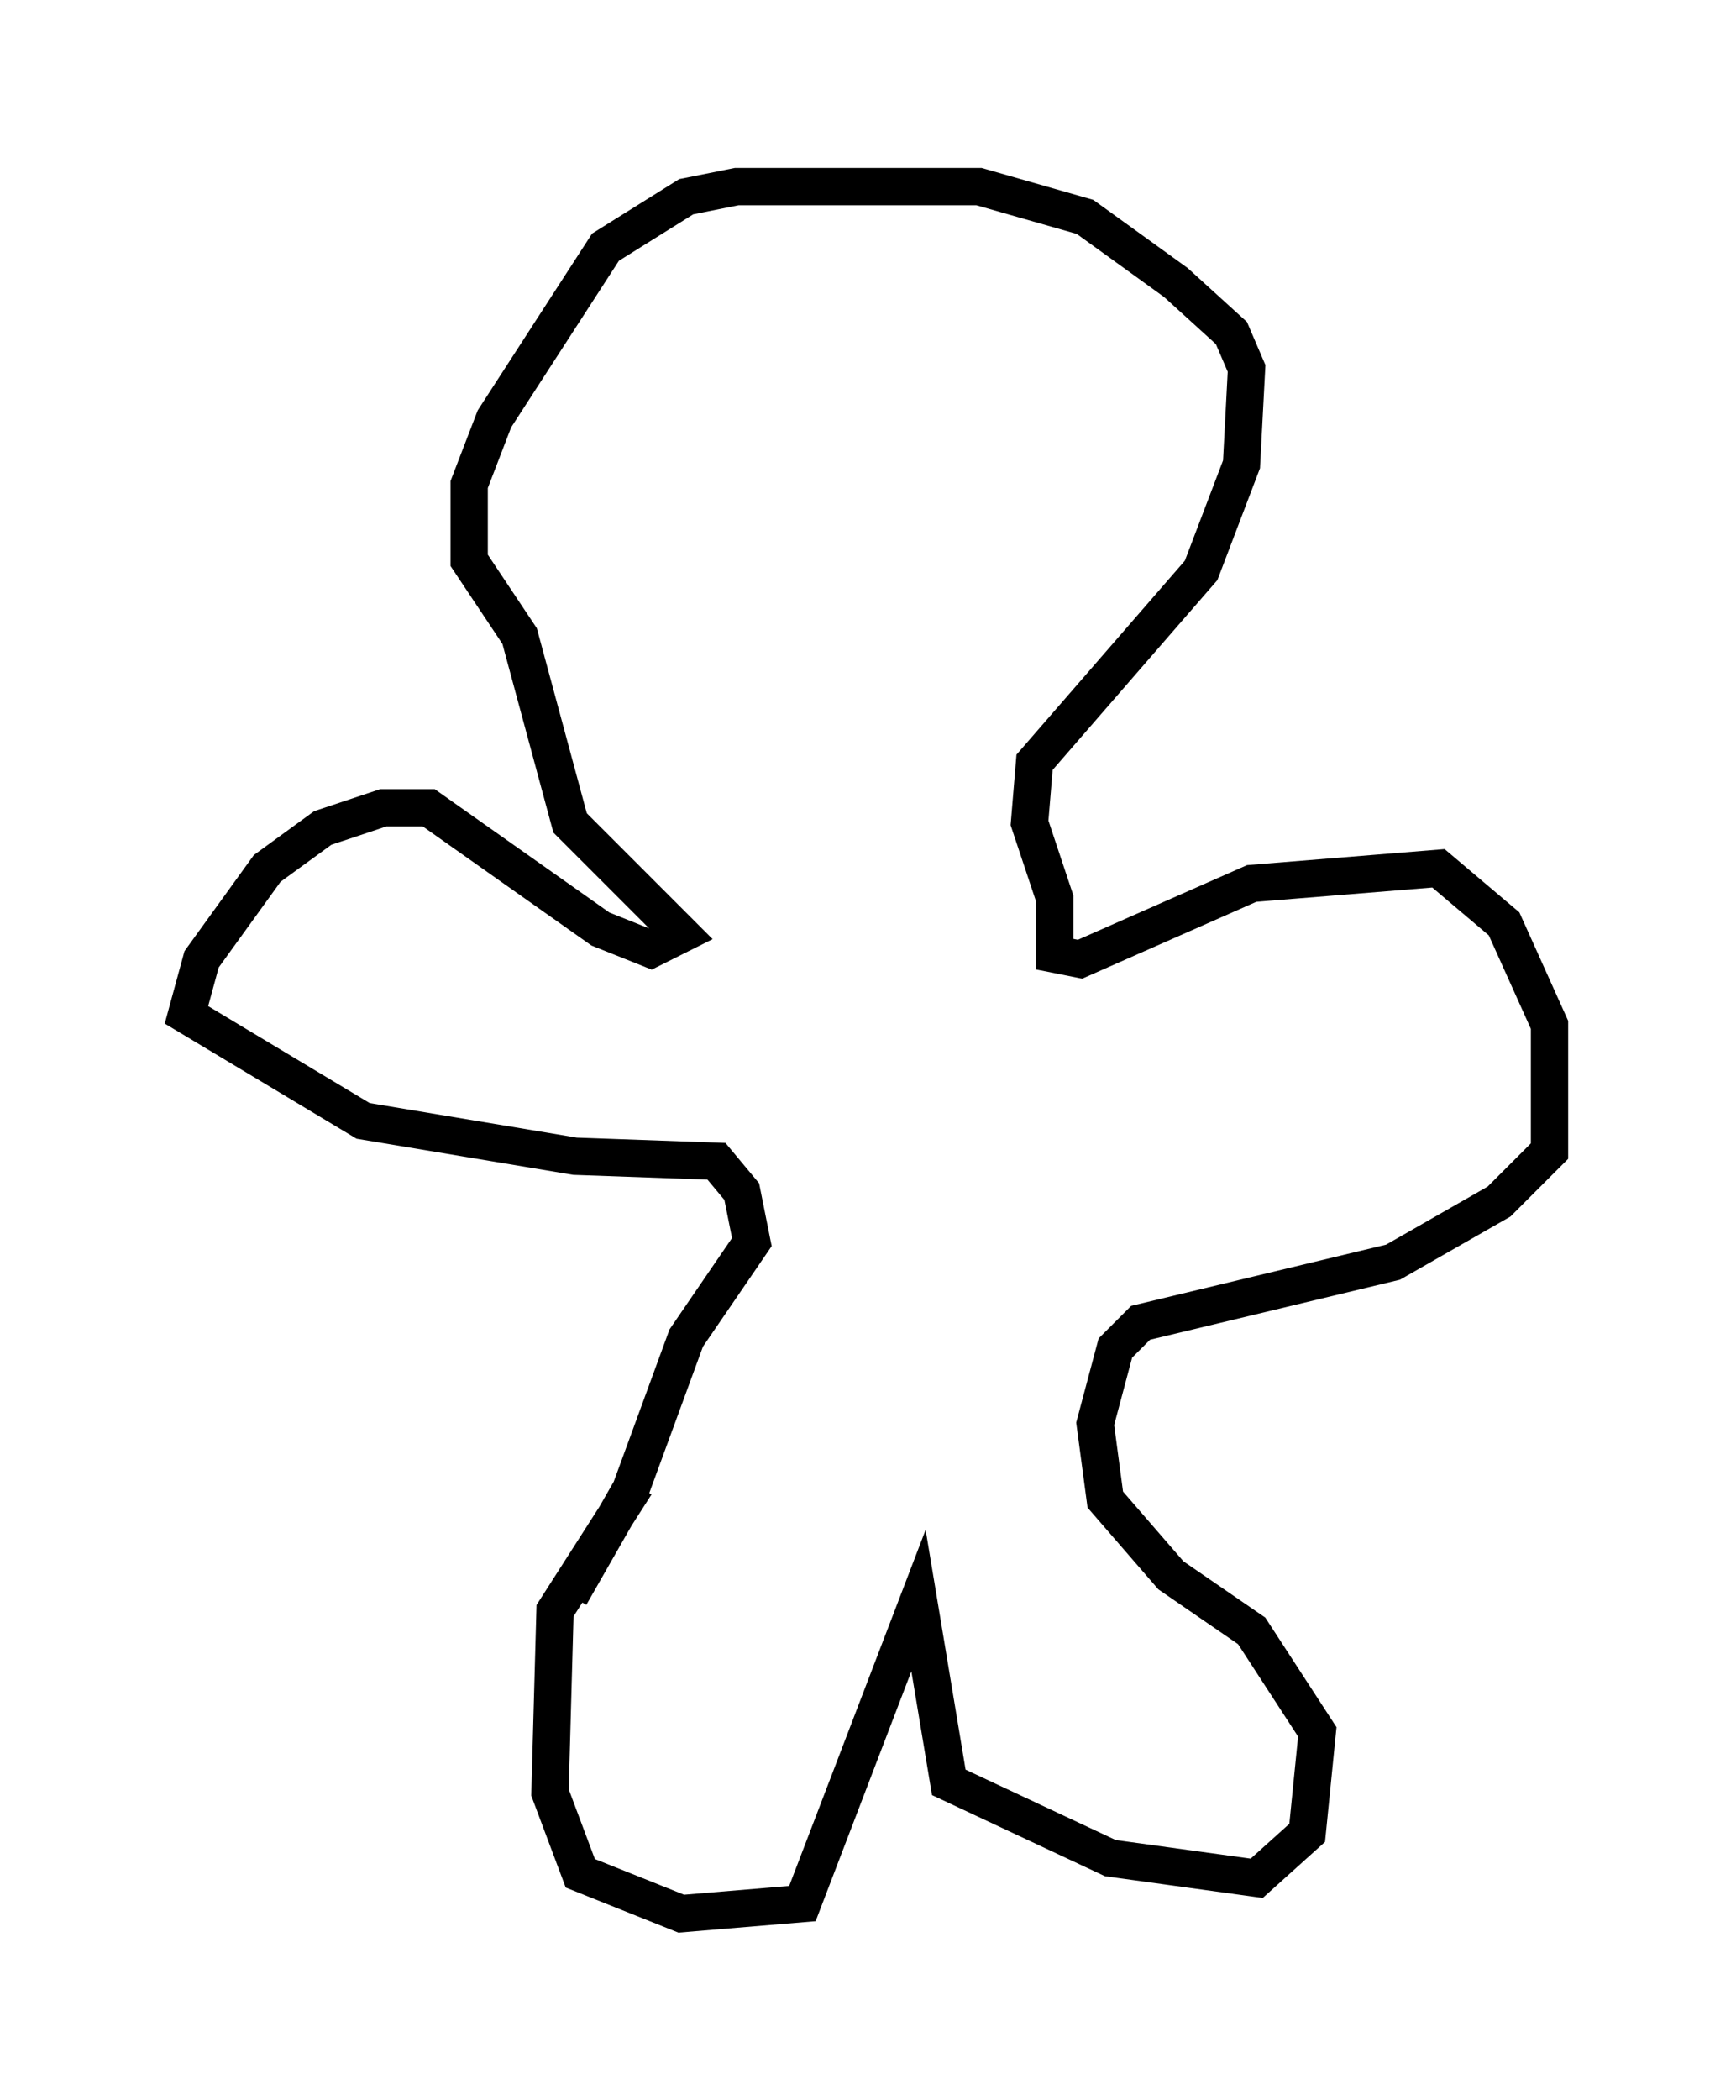 <?xml version="1.0" encoding="utf-8" ?>
<svg baseProfile="full" height="56.278" version="1.1" width="46.535" xmlns="http://www.w3.org/2000/svg" xmlns:ev="http://www.w3.org/2001/xml-events" xmlns:xlink="http://www.w3.org/1999/xlink"><defs /><rect fill="white" height="56.278" width="46.535" x="0" y="0" /><path d="M20.561, 37.476 m-3.518, 2.3 l-2.165, 3.383 -0.135, 4.871 l0.812, 2.165 2.706, 1.083 l3.248, -0.271 3.112, -8.119 l0.812, 4.871 4.33, 2.03 l3.924, 0.541 1.353, -1.218 l0.271, -2.706 -1.759, -2.706 l-2.165, -1.488 -1.759, -2.03 l-0.271, -2.03 0.541, -2.03 l0.677, -0.677 6.766, -1.624 l2.842, -1.624 1.353, -1.353 l0.0, -3.383 -1.218, -2.706 l-1.759, -1.488 -5.007, 0.406 l-4.601, 2.03 -0.677, -0.135 l0.0, -1.488 -0.677, -2.03 l0.135, -1.624 4.465, -5.142 l1.083, -2.842 0.135, -2.571 l-0.406, -0.947 -1.488, -1.353 l-2.436, -1.759 -2.842, -0.812 l-6.495, 0.0 -1.353, 0.271 l-2.165, 1.353 -2.977, 4.601 l-0.677, 1.759 0.0, 2.03 l1.353, 2.03 1.353, 5.007 l2.977, 2.977 -0.812, 0.406 l-1.353, -0.541 -4.601, -3.248 l-1.218, 0.0 -1.624, 0.541 l-1.488, 1.083 -1.759, 2.436 l-0.406, 1.488 4.736, 2.842 l5.683, 0.947 3.789, 0.135 l0.677, 0.812 0.271, 1.353 l-1.759, 2.571 -1.488, 4.059 l-1.624, 2.842 " fill="none" stroke="black" stroke-width="1" /></svg>